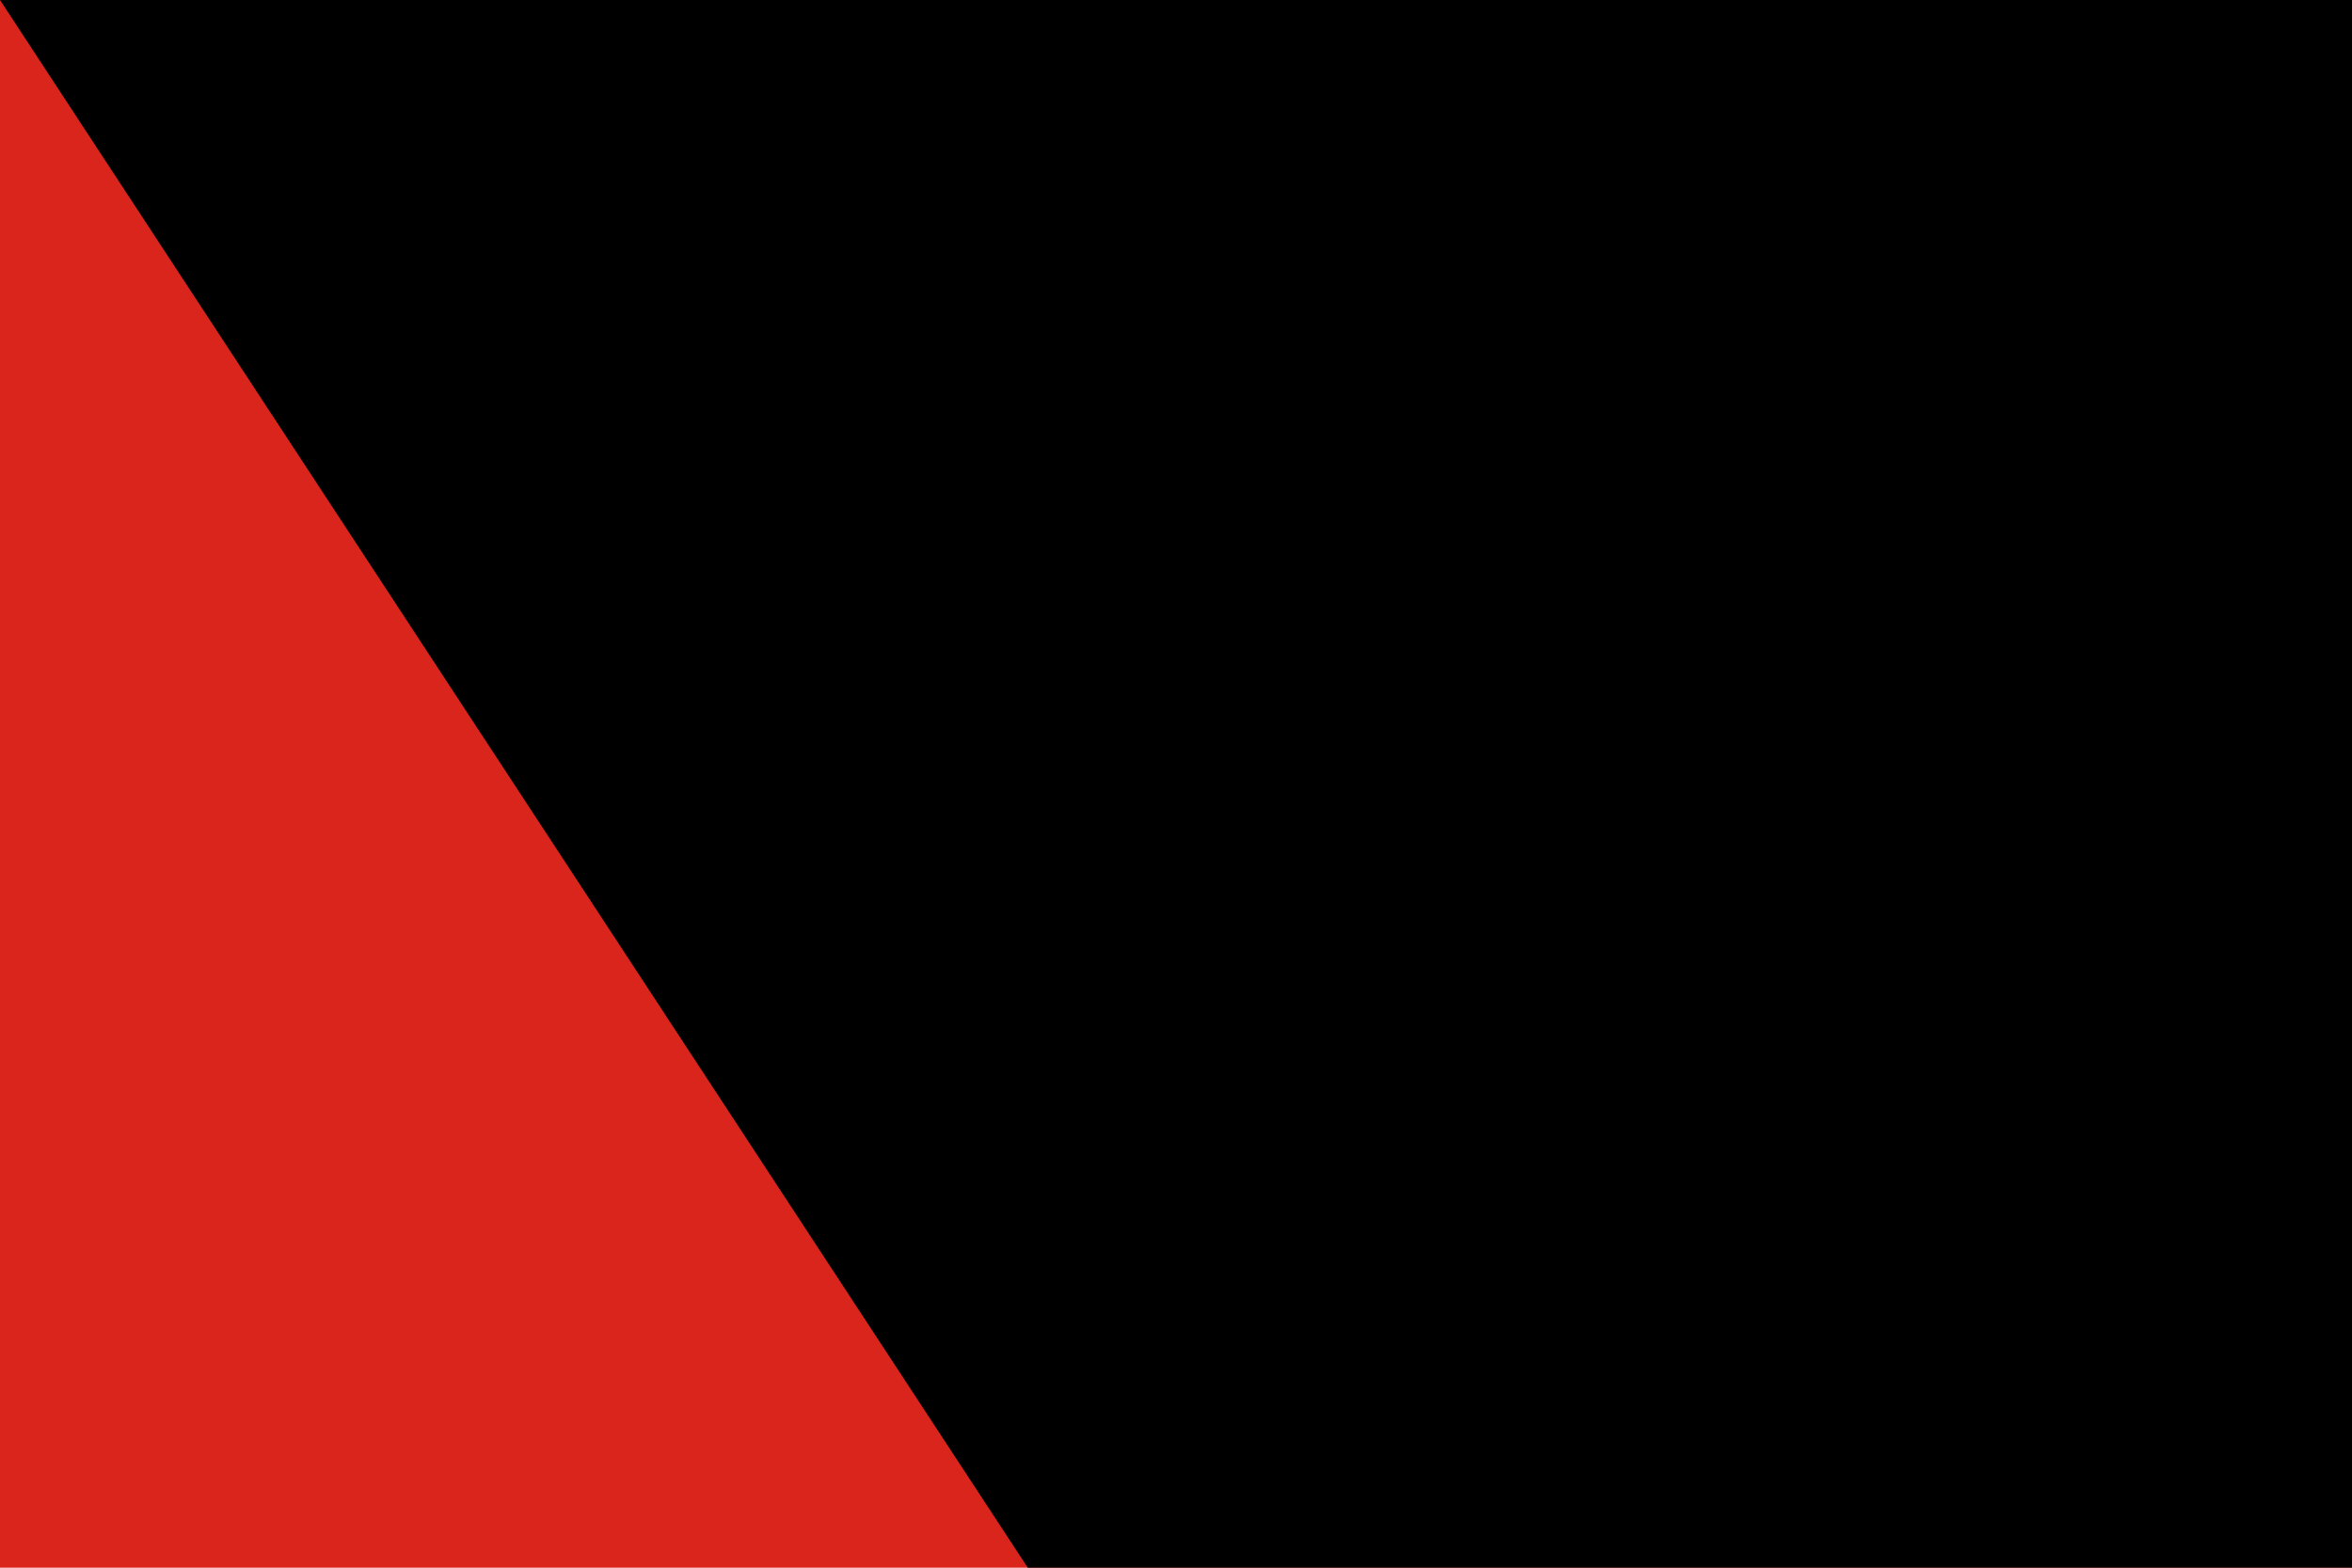 <?xml version="1.0" encoding="UTF-8"?>
<svg width="900"  height="600" viewBox="0 0 30 20" xmlns="http://www.w3.org/2000/svg" version="1.1">
<rect width="30" height="20" fill="#da251d"/>
<polygon points="15,4 11.47,14.85 20.71,8.15 9.29,8.15 18.53,14.85" fill="#ff0"/>
<path id="path-b7363" d="m m0 78 m0 119 m0 65 m0 65 m0 65 m0 65 m0 65 m0 65 m0 65 m0 65 m0 65 m0 65 m0 65 m0 65 m0 65 m0 65 m0 65 m0 65 m0 65 m0 65 m0 78 m0 69 m0 104 m0 101 m0 43 m0 117 m0 43 m0 104 m0 77 m0 107 m0 65 m0 49 m0 102 m0 115 m0 50 m0 115 m0 104 m0 68 m0 83 m0 66 m0 49 m0 51 m0 121 m0 77 m0 77 m0 90 m0 65 m0 99 m0 82 m0 98 m0 65 m0 48 m0 120 m0 99 m0 69 m0 88 m0 118 m0 90 m0 98 m0 116 m0 77 m0 68 m0 43 m0 88 m0 97 m0 71 m0 52 m0 102 m0 98 m0 108 m0 43 m0 116 m0 55 m0 84 m0 90 m0 116 m0 83 m0 81 m0 53 m0 83 m0 108 m0 53 m0 56 m0 53 m0 86 m0 103 m0 61 m0 61"/>
</svg>
